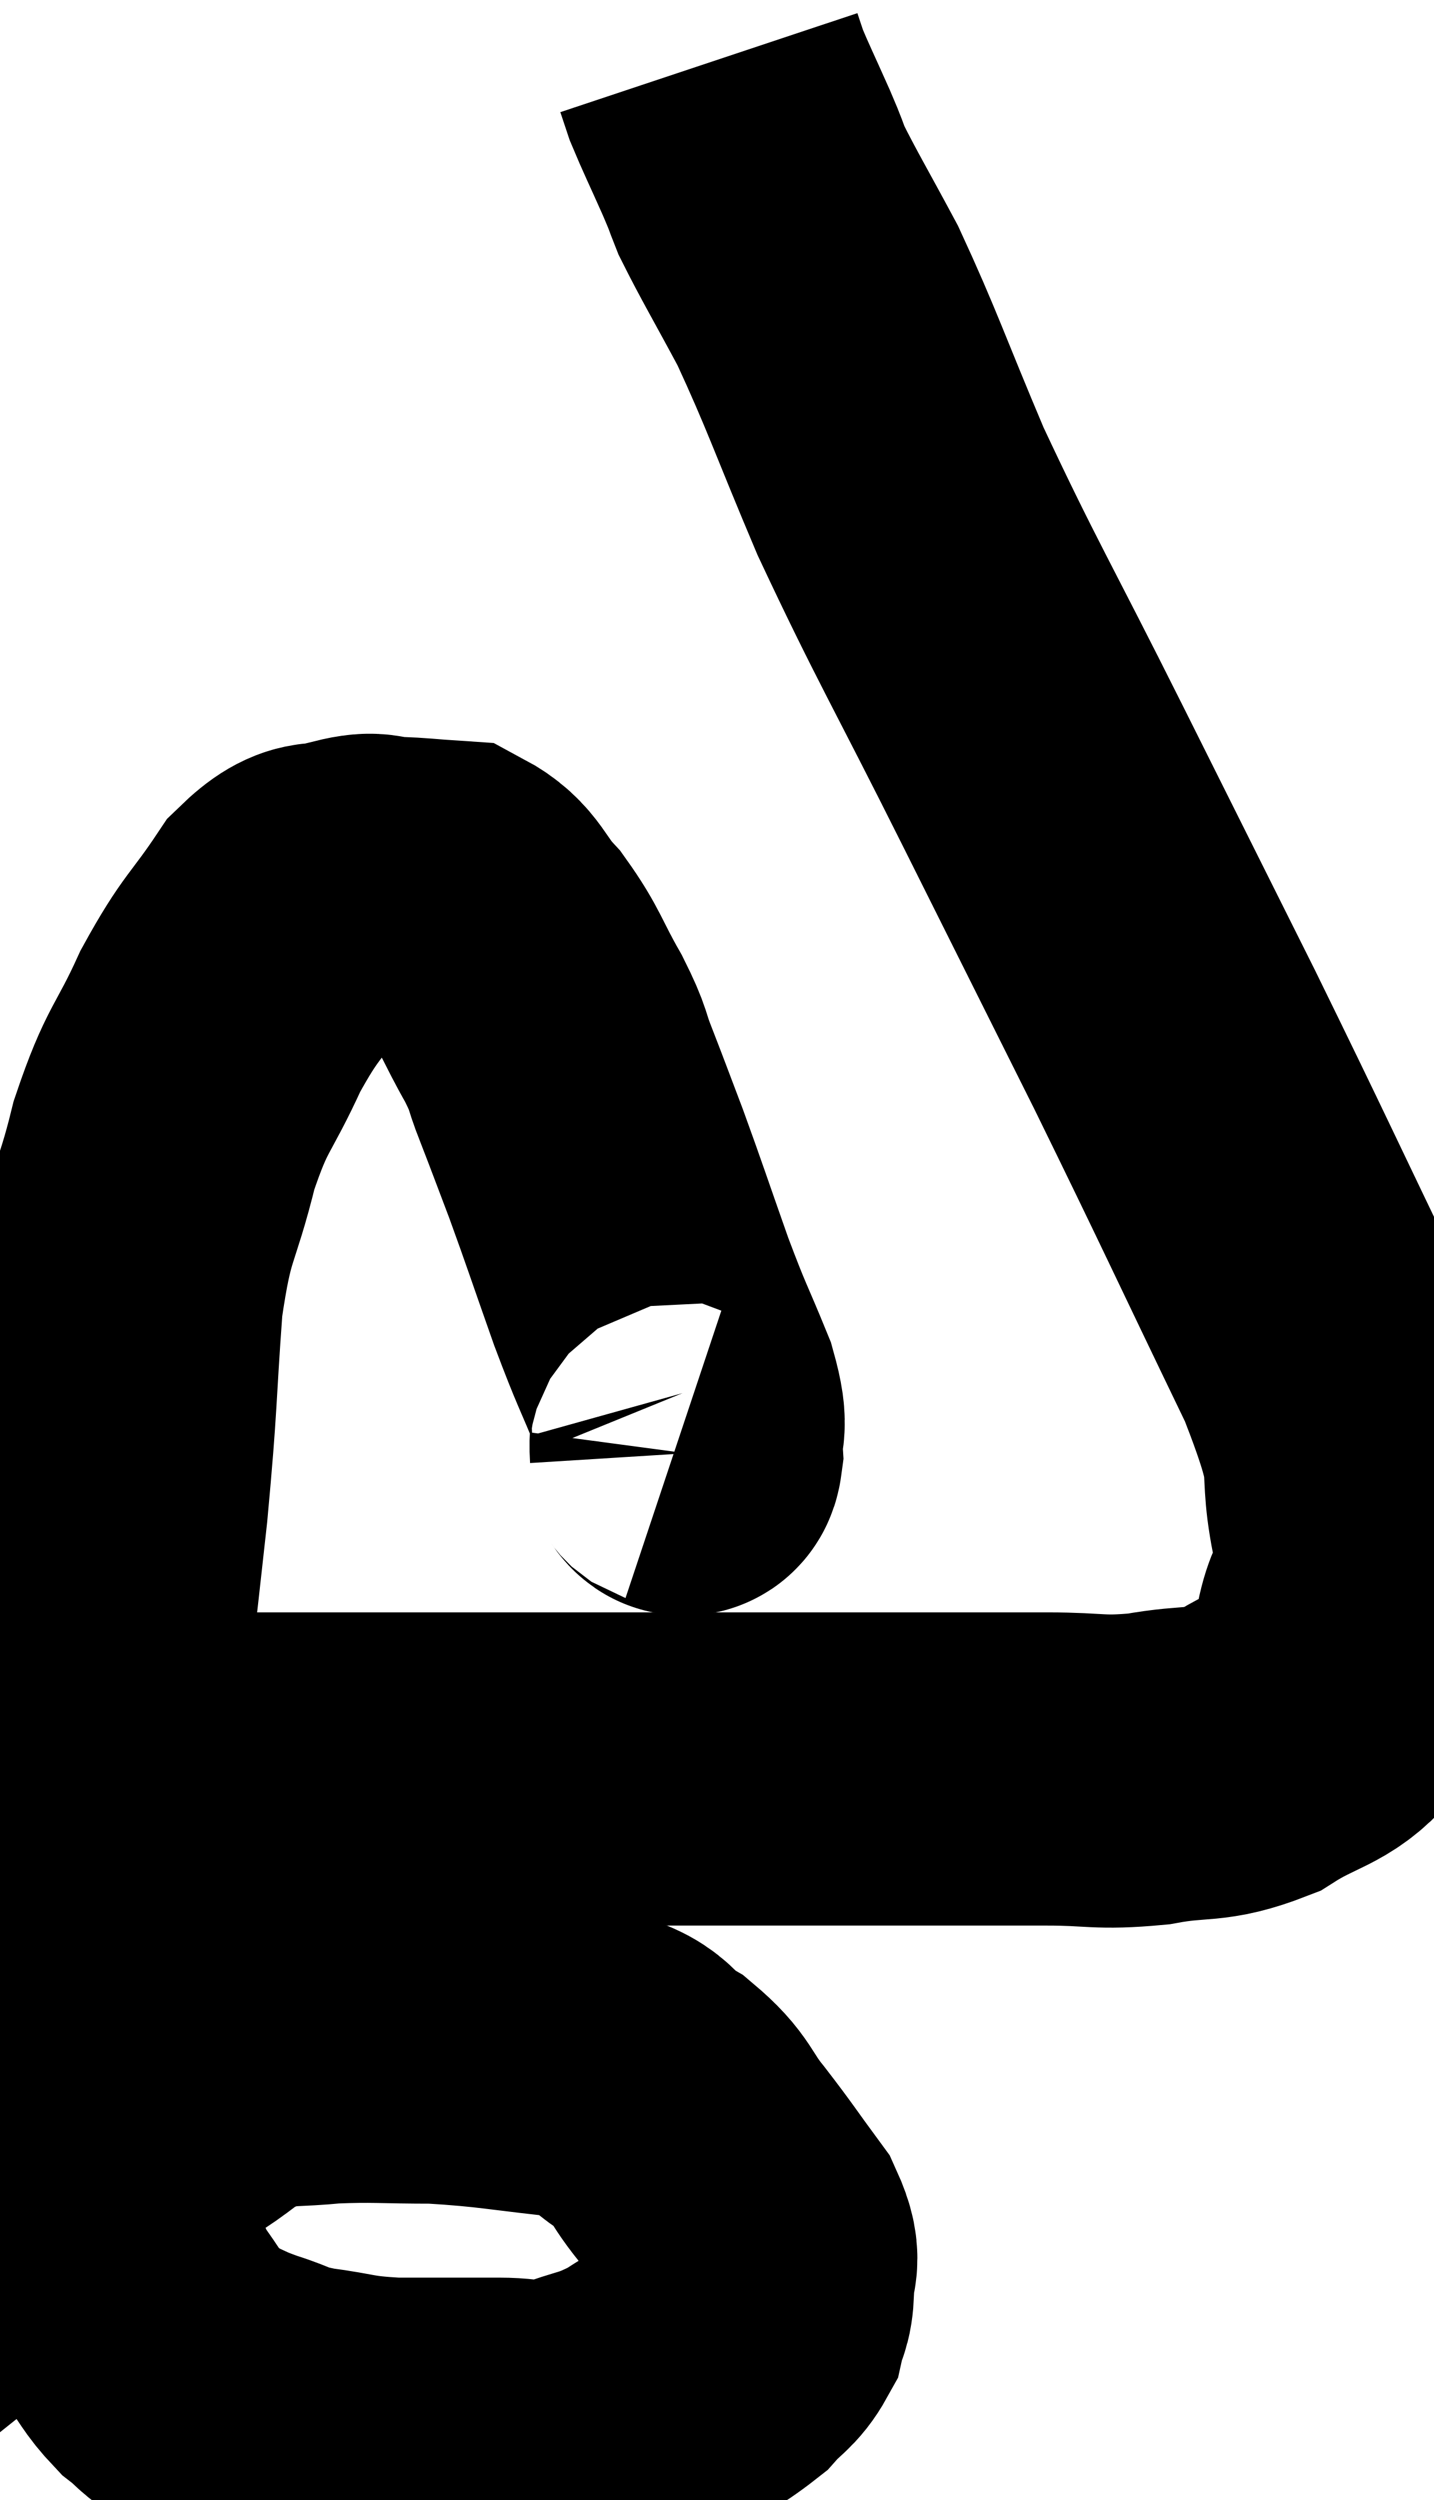 <svg xmlns="http://www.w3.org/2000/svg" viewBox="4.82 7.28 22.9 39.913" width="22.9" height="39.913"><path d="M 15.6 30.42 C 15.69 30.45, 15.75 30.705, 15.78 30.48 C 15.75 30, 15.9 30.165, 15.72 29.52 C 15.39 28.71, 15.405 28.815, 15.06 27.9 C 14.7 26.88, 14.64 26.685, 14.34 25.86 C 14.1 25.23, 14.07 25.14, 13.86 24.6 C 13.68 24.15, 13.77 24.24, 13.5 23.7 C 13.14 23.07, 13.155 22.965, 12.78 22.44 C 12.39 22.02, 12.42 21.825, 12 21.6 C 11.55 21.57, 11.49 21.555, 11.1 21.54 C 10.77 21.54, 10.86 21.435, 10.44 21.54 C 9.93 21.75, 9.945 21.45, 9.42 21.96 C 8.88 22.77, 8.835 22.68, 8.34 23.58 C 7.89 24.57, 7.815 24.45, 7.44 25.56 C 7.14 26.79, 7.05 26.58, 6.84 28.02 C 6.72 29.67, 6.765 29.535, 6.6 31.32 C 6.39 33.24, 6.345 33.525, 6.18 35.16 C 6.06 36.51, 6 36.75, 5.94 37.86 C 5.94 38.73, 5.925 38.805, 5.94 39.6 C 5.97 40.32, 5.865 40.155, 6 41.04 C 6.24 42.09, 6.24 42.345, 6.48 43.14 C 6.72 43.68, 6.705 43.77, 6.96 44.22 C 7.23 44.58, 7.23 44.655, 7.5 44.94 C 7.77 45.15, 7.725 45.18, 8.04 45.36 C 8.4 45.51, 8.34 45.51, 8.76 45.66 C 9.24 45.81, 9.135 45.84, 9.72 45.96 C 10.41 46.05, 10.335 46.095, 11.1 46.14 C 11.94 46.14, 12.09 46.14, 12.78 46.14 C 13.32 46.14, 13.275 46.26, 13.86 46.14 C 14.49 45.9, 14.505 45.975, 15.12 45.66 C 15.72 45.27, 15.9 45.21, 16.32 44.88 C 16.56 44.61, 16.65 44.61, 16.8 44.34 C 16.86 44.07, 16.905 44.145, 16.92 43.8 C 16.89 43.38, 17.085 43.455, 16.86 42.96 C 16.44 42.39, 16.425 42.345, 16.02 41.82 C 15.63 41.34, 15.72 41.265, 15.24 40.86 C 14.67 40.53, 14.97 40.425, 14.1 40.2 C 12.93 40.08, 12.765 40.02, 11.76 39.96 C 10.92 39.96, 10.8 39.93, 10.08 39.96 C 9.48 40.02, 9.36 39.975, 8.88 40.08 C 8.52 40.23, 8.43 40.23, 8.16 40.38 C 7.98 40.53, 8.22 40.38, 7.8 40.68 C 7.14 41.13, 6.96 41.235, 6.48 41.58 C 6.18 41.82, 6.03 41.94, 5.88 42.06 C 5.88 42.06, 5.895 42.015, 5.88 42.06 C 5.85 42.15, 5.835 42.195, 5.82 42.24 L 5.82 42.24" fill="none" stroke="black" stroke-width="5"></path><path d="M 6.54 35.52 C 7.65 35.52, 6.915 35.52, 8.76 35.52 C 11.34 35.52, 11.67 35.52, 13.92 35.52 C 15.84 35.52, 16.305 35.52, 17.76 35.52 C 18.75 35.52, 18.795 35.52, 19.74 35.52 C 20.64 35.52, 20.685 35.52, 21.54 35.52 C 22.35 35.52, 22.35 35.595, 23.16 35.52 C 23.97 35.37, 24.045 35.505, 24.78 35.22 C 25.44 34.8, 25.695 34.845, 26.1 34.38 C 26.25 33.87, 26.25 33.99, 26.4 33.36 C 26.55 32.61, 26.79 32.955, 26.7 31.86 C 26.37 30.42, 26.82 30.975, 26.04 28.98 C 24.81 26.43, 24.72 26.205, 23.58 23.88 C 22.53 21.78, 22.575 21.87, 21.48 19.68 C 20.34 17.4, 20.1 17.04, 19.2 15.12 C 18.54 13.56, 18.435 13.2, 17.88 12 C 17.43 11.16, 17.265 10.89, 16.98 10.32 C 16.86 10.02, 16.92 10.14, 16.74 9.72 C 16.5 9.18, 16.41 9, 16.26 8.64 C 16.2 8.46, 16.17 8.37, 16.14 8.28 C 16.14 8.28, 16.14 8.28, 16.14 8.28 L 16.14 8.28" fill="none" stroke="black" stroke-width="5"></path></svg>